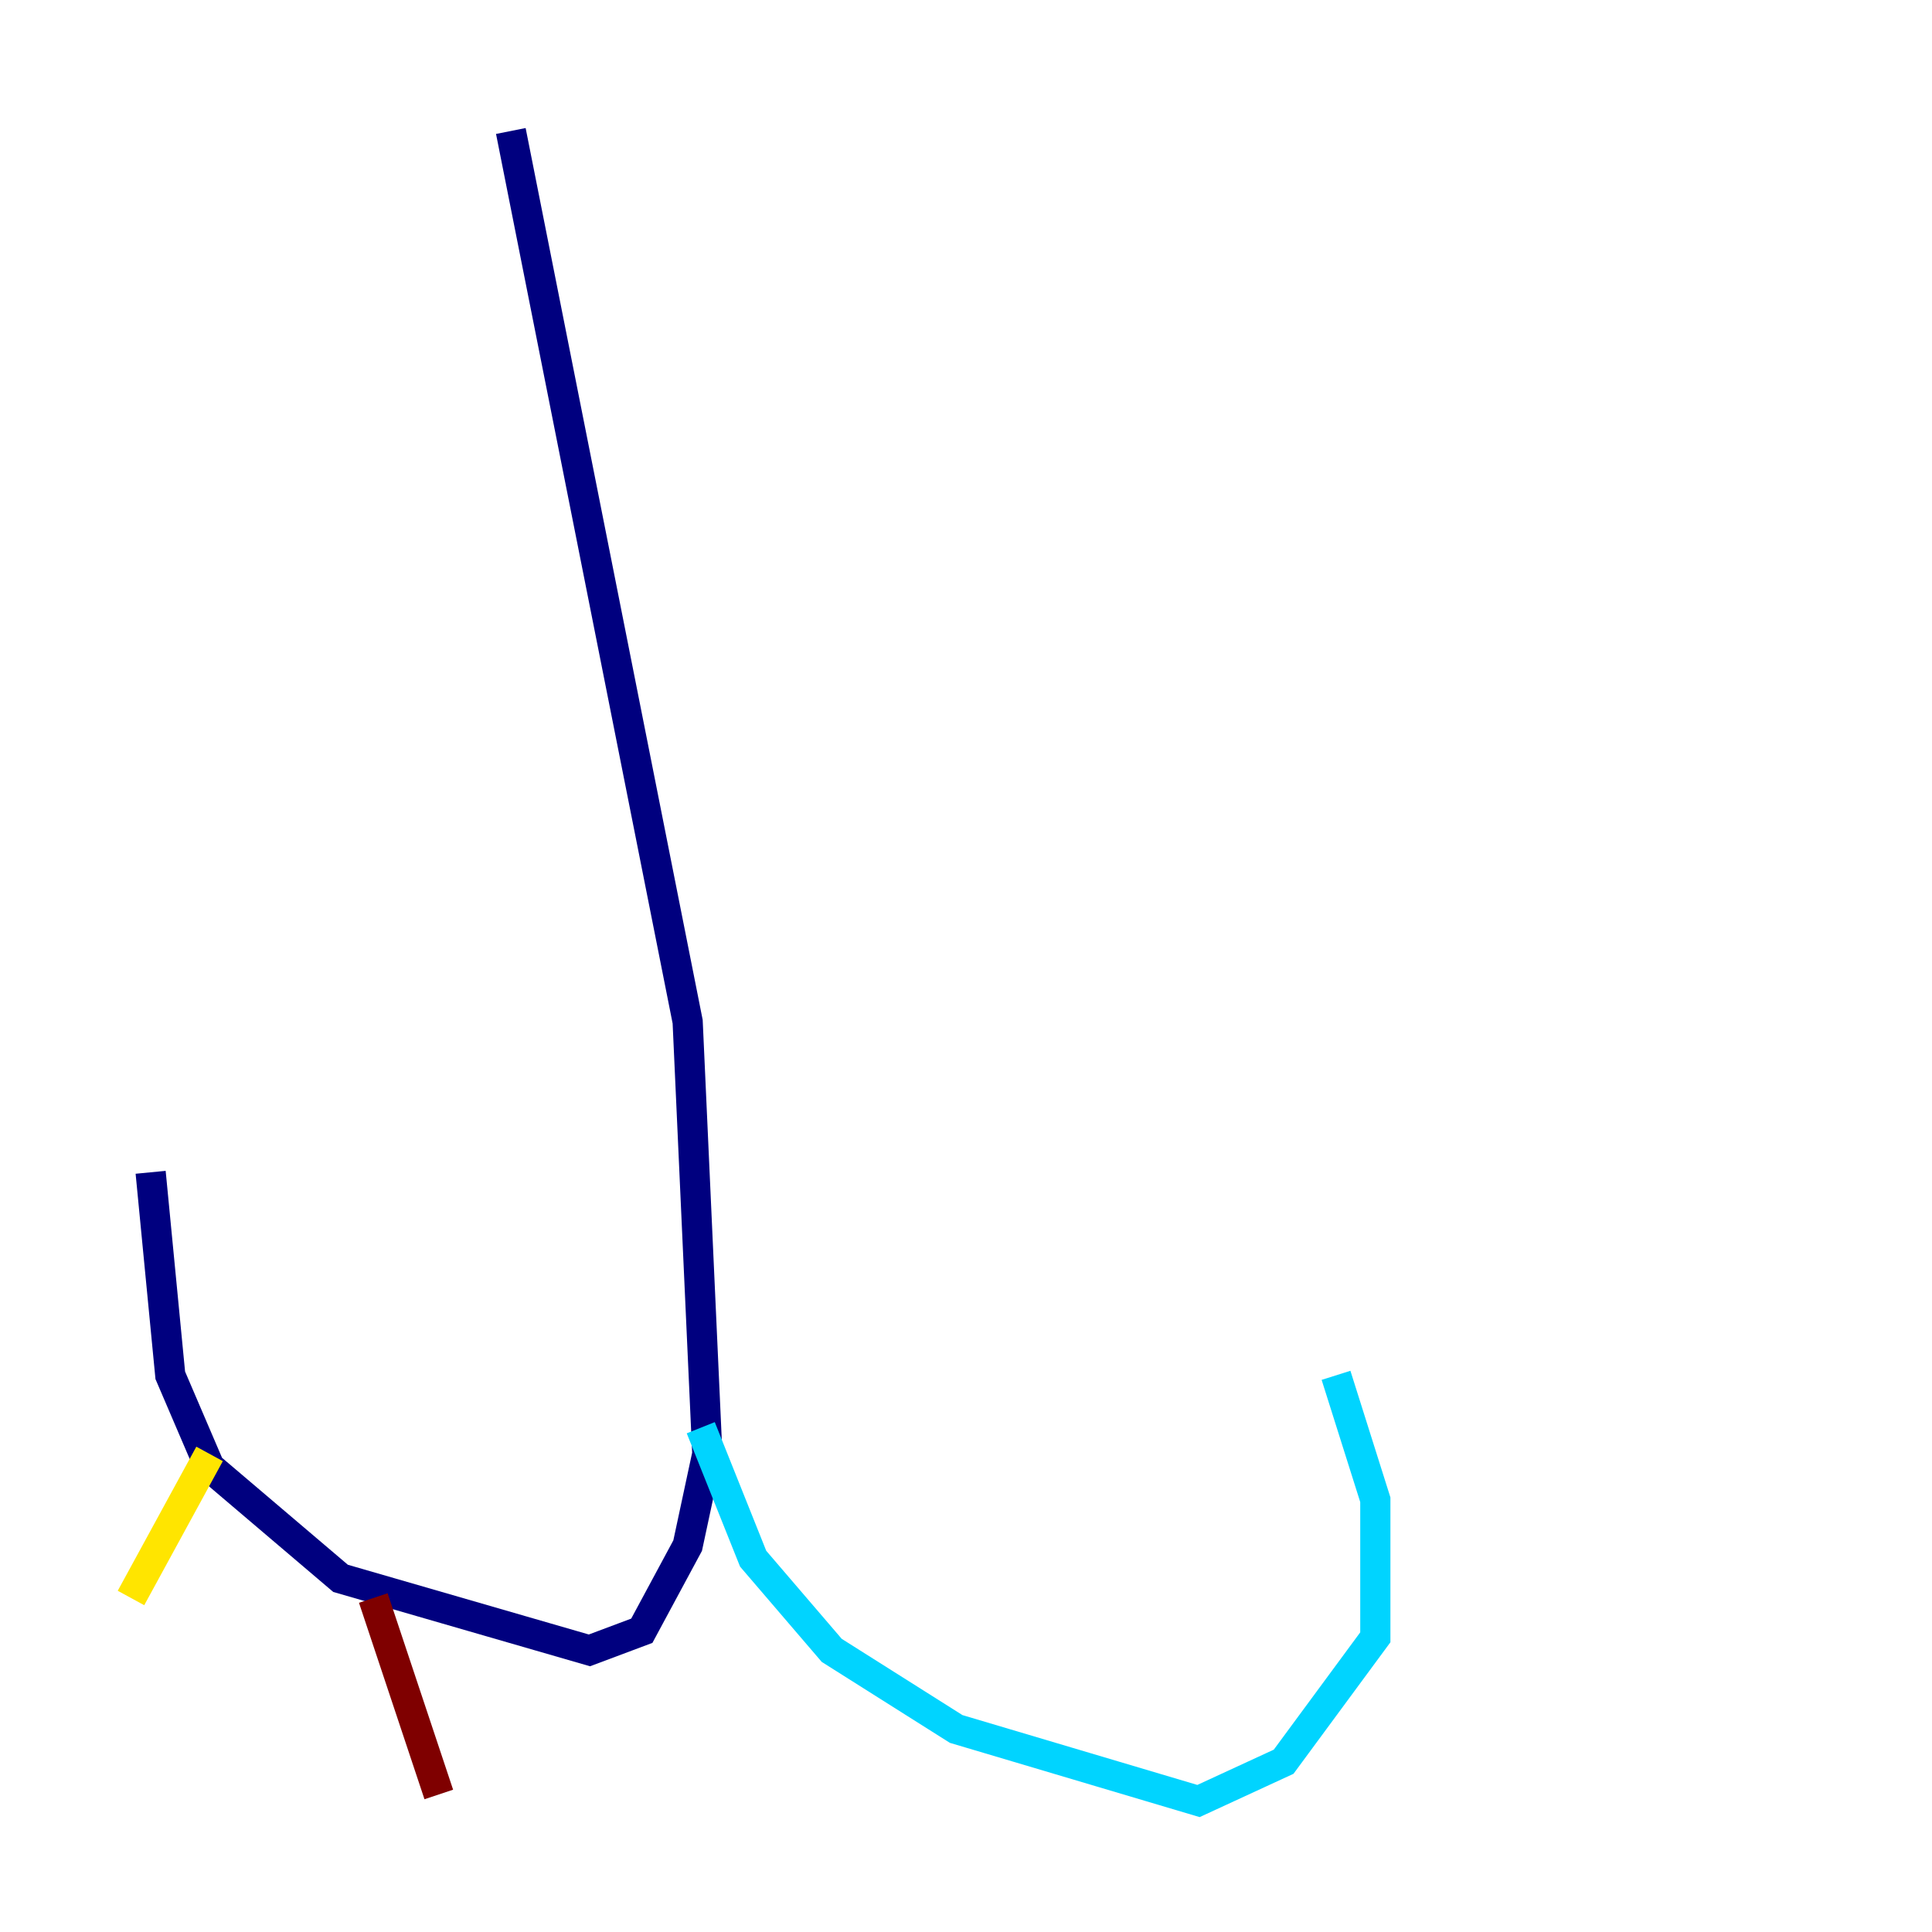 <?xml version="1.0" encoding="utf-8" ?>
<svg baseProfile="tiny" height="128" version="1.2" viewBox="0,0,128,128" width="128" xmlns="http://www.w3.org/2000/svg" xmlns:ev="http://www.w3.org/2001/xml-events" xmlns:xlink="http://www.w3.org/1999/xlink"><defs /><polyline fill="none" points="33.844,8.678 45.559,67.688 46.861,96.325 45.559,102.4 42.522,108.041 39.051,109.342 22.563,104.57 13.885,97.193 11.281,91.119 9.98,77.668" stroke="#00007f" stroke-width="2" /><polyline fill="none" points="46.427,94.59 49.898,103.268 55.105,109.342 63.349,114.549 79.403,119.322 85.044,116.719 91.119,108.475 91.119,99.363 88.515,91.119" stroke="#00d4ff" stroke-width="2" /><polyline fill="none" points="13.885,96.325 8.678,105.871" stroke="#ffe500" stroke-width="2" /><polyline fill="none" points="24.732,105.871 29.071,118.888" stroke="#7f0000" stroke-width="2" /></svg>